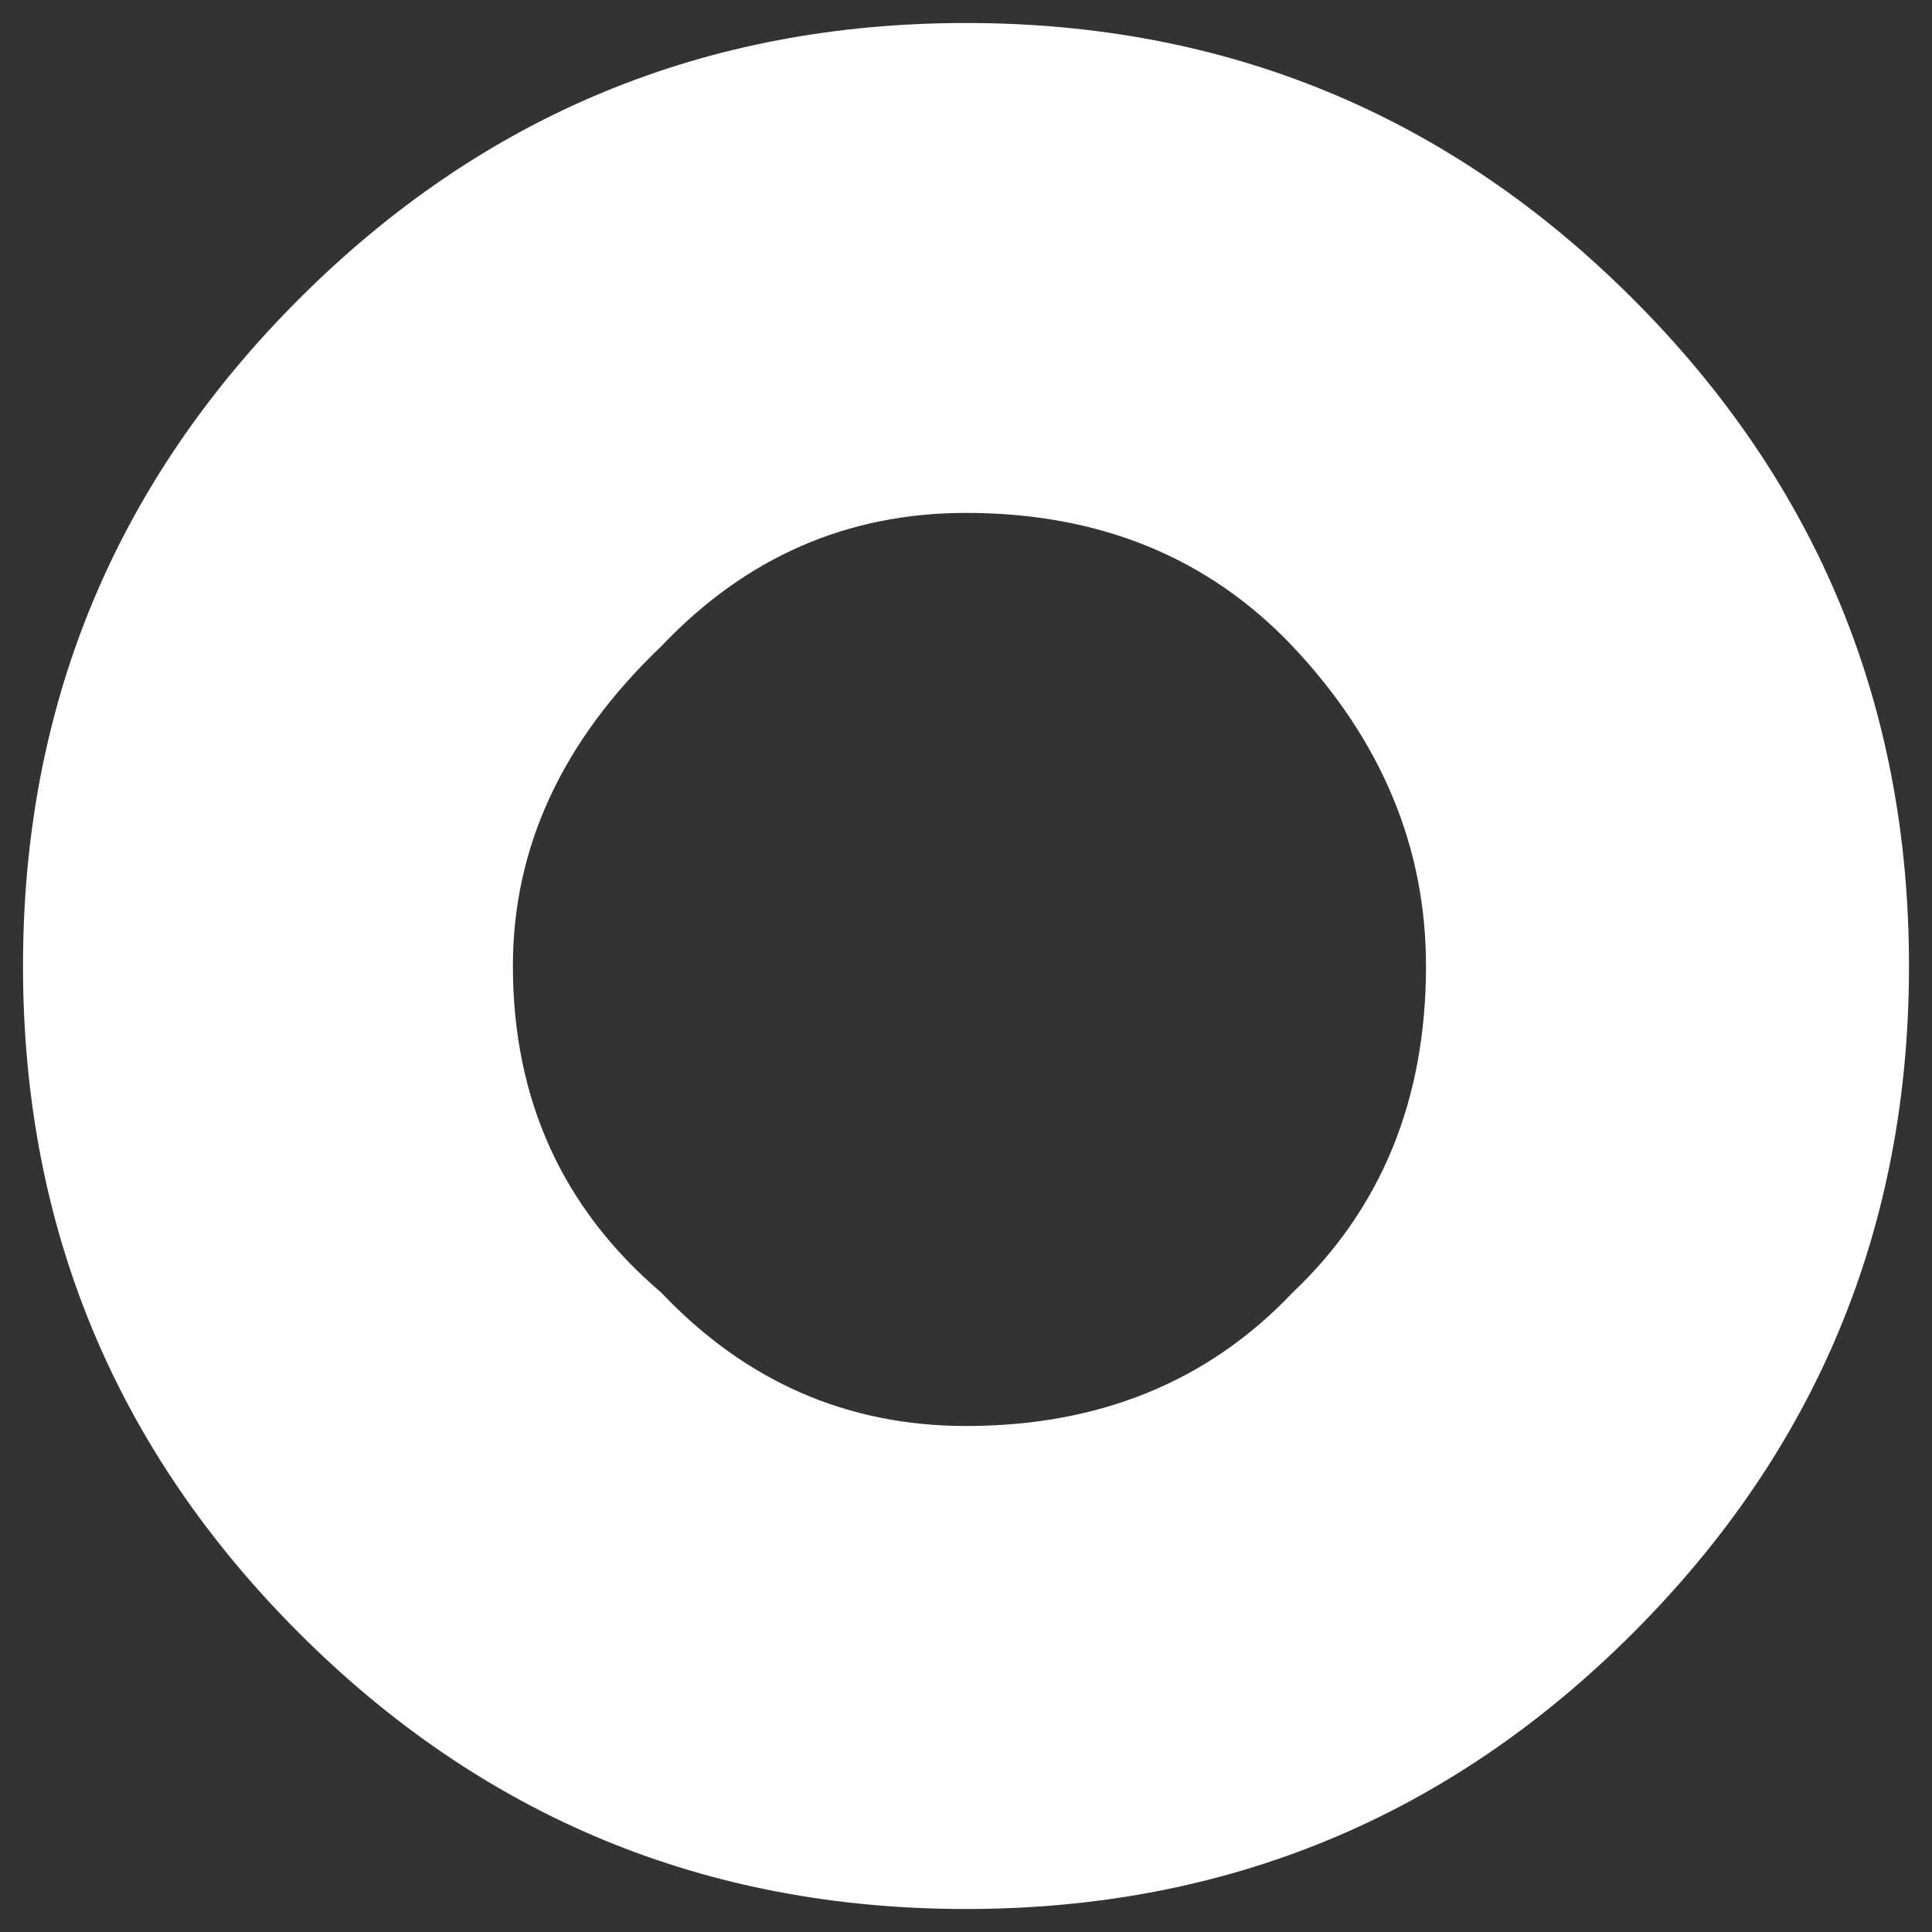 <?xml version="1.0" encoding="UTF-8" standalone="no"?>
<svg xmlns:xlink="http://www.w3.org/1999/xlink" height="84px" width="84px" xmlns="http://www.w3.org/2000/svg">
  <rect width="100%" height="100%" fill="#333333" stroke="none"/>
  <g transform="matrix(1.0, 0.0, 0.0, 1.0, 1, 1)">
    <path d="M55.2 27.1 Q49.7 21.3 41.0 21.3 33.25 21.3 27.75 27.1 21.3 33.25 21.3 41.0 21.3 49.7 27.75 55.2 33.25 61.0 41.0 61.0 49.7 61.0 55.2 55.2 61.0 49.7 61.0 41.0 61.0 33.25 55.2 27.1 M70.0 12.0 Q82.0 24.0 82.0 41.0 82.0 58.0 70.0 70.0 58.0 82.0 41.0 82.0 24.0 82.0 12.0 70.0 0.0 58.0 0.0 41.0 0.0 24.0 12.0 12.0 24.0 0.0 41.0 0.0 58.0 0.0 70.0 12.0" fill="#ffffff" fill-rule="evenodd" stroke="none"/>
  </g>
</svg>